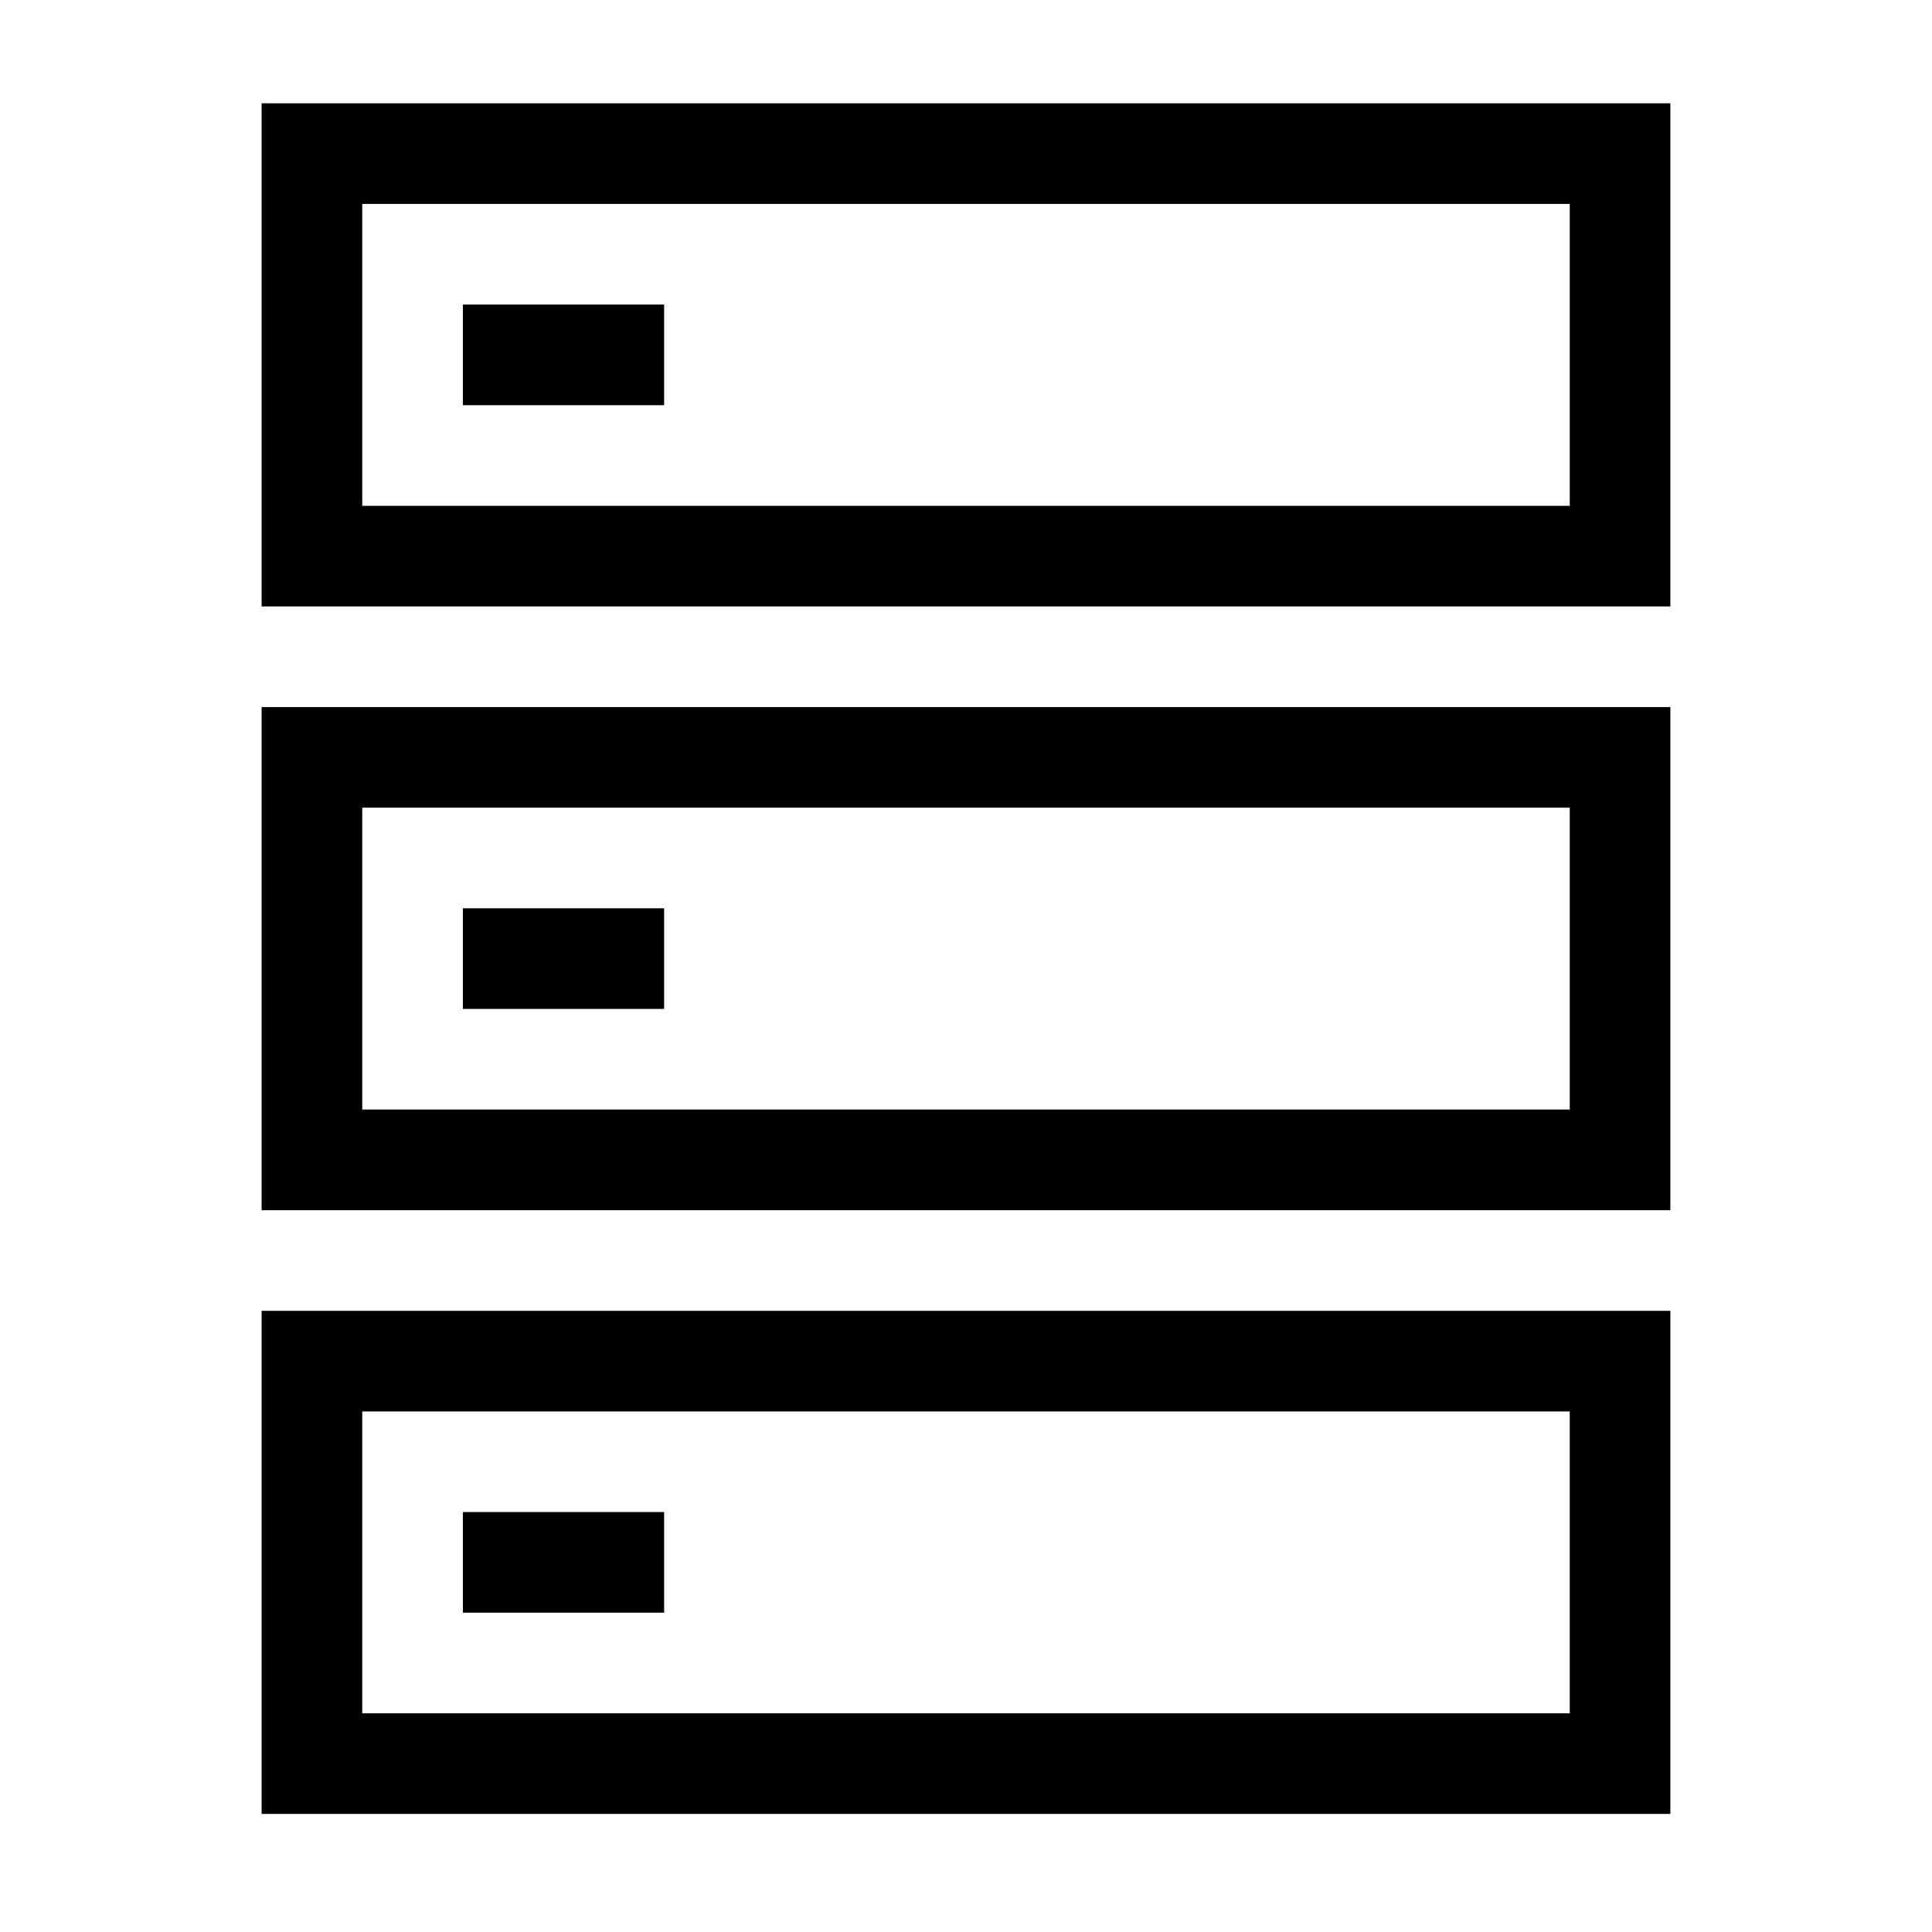 <?xml version="1.0" standalone="no"?>
<!DOCTYPE svg PUBLIC "-//W3C//DTD SVG 1.1//EN" "http://www.w3.org/Graphics/SVG/1.1/DTD/svg11.dtd"><svg t="1723175214894"
  class="icon" viewBox="0 0 1024 1024" version="1.1" xmlns="http://www.w3.org/2000/svg" p-id="10313" width="64"
  height="64" xmlns:xlink="http://www.w3.org/1999/xlink">
  <path
    d="M245.334 161.422h106.666v53.333H245.334z m0 320h106.666V534.756H245.334z m0 320h106.666v53.334H245.334z">
  </path>
  <path
    d="M832 108.089v160H192V108.089h639.999M885.334 54.756H138.666v266.666h746.666V54.756z m-53.334 373.333V588.09H192V428.089h639.999m53.334-53.333H138.666v266.667h746.666V374.755z m-53.334 373.334v159.999H192V748.089h639.999m53.334-53.334H138.666v266.667h746.666V694.756z">
  </path>
</svg>
